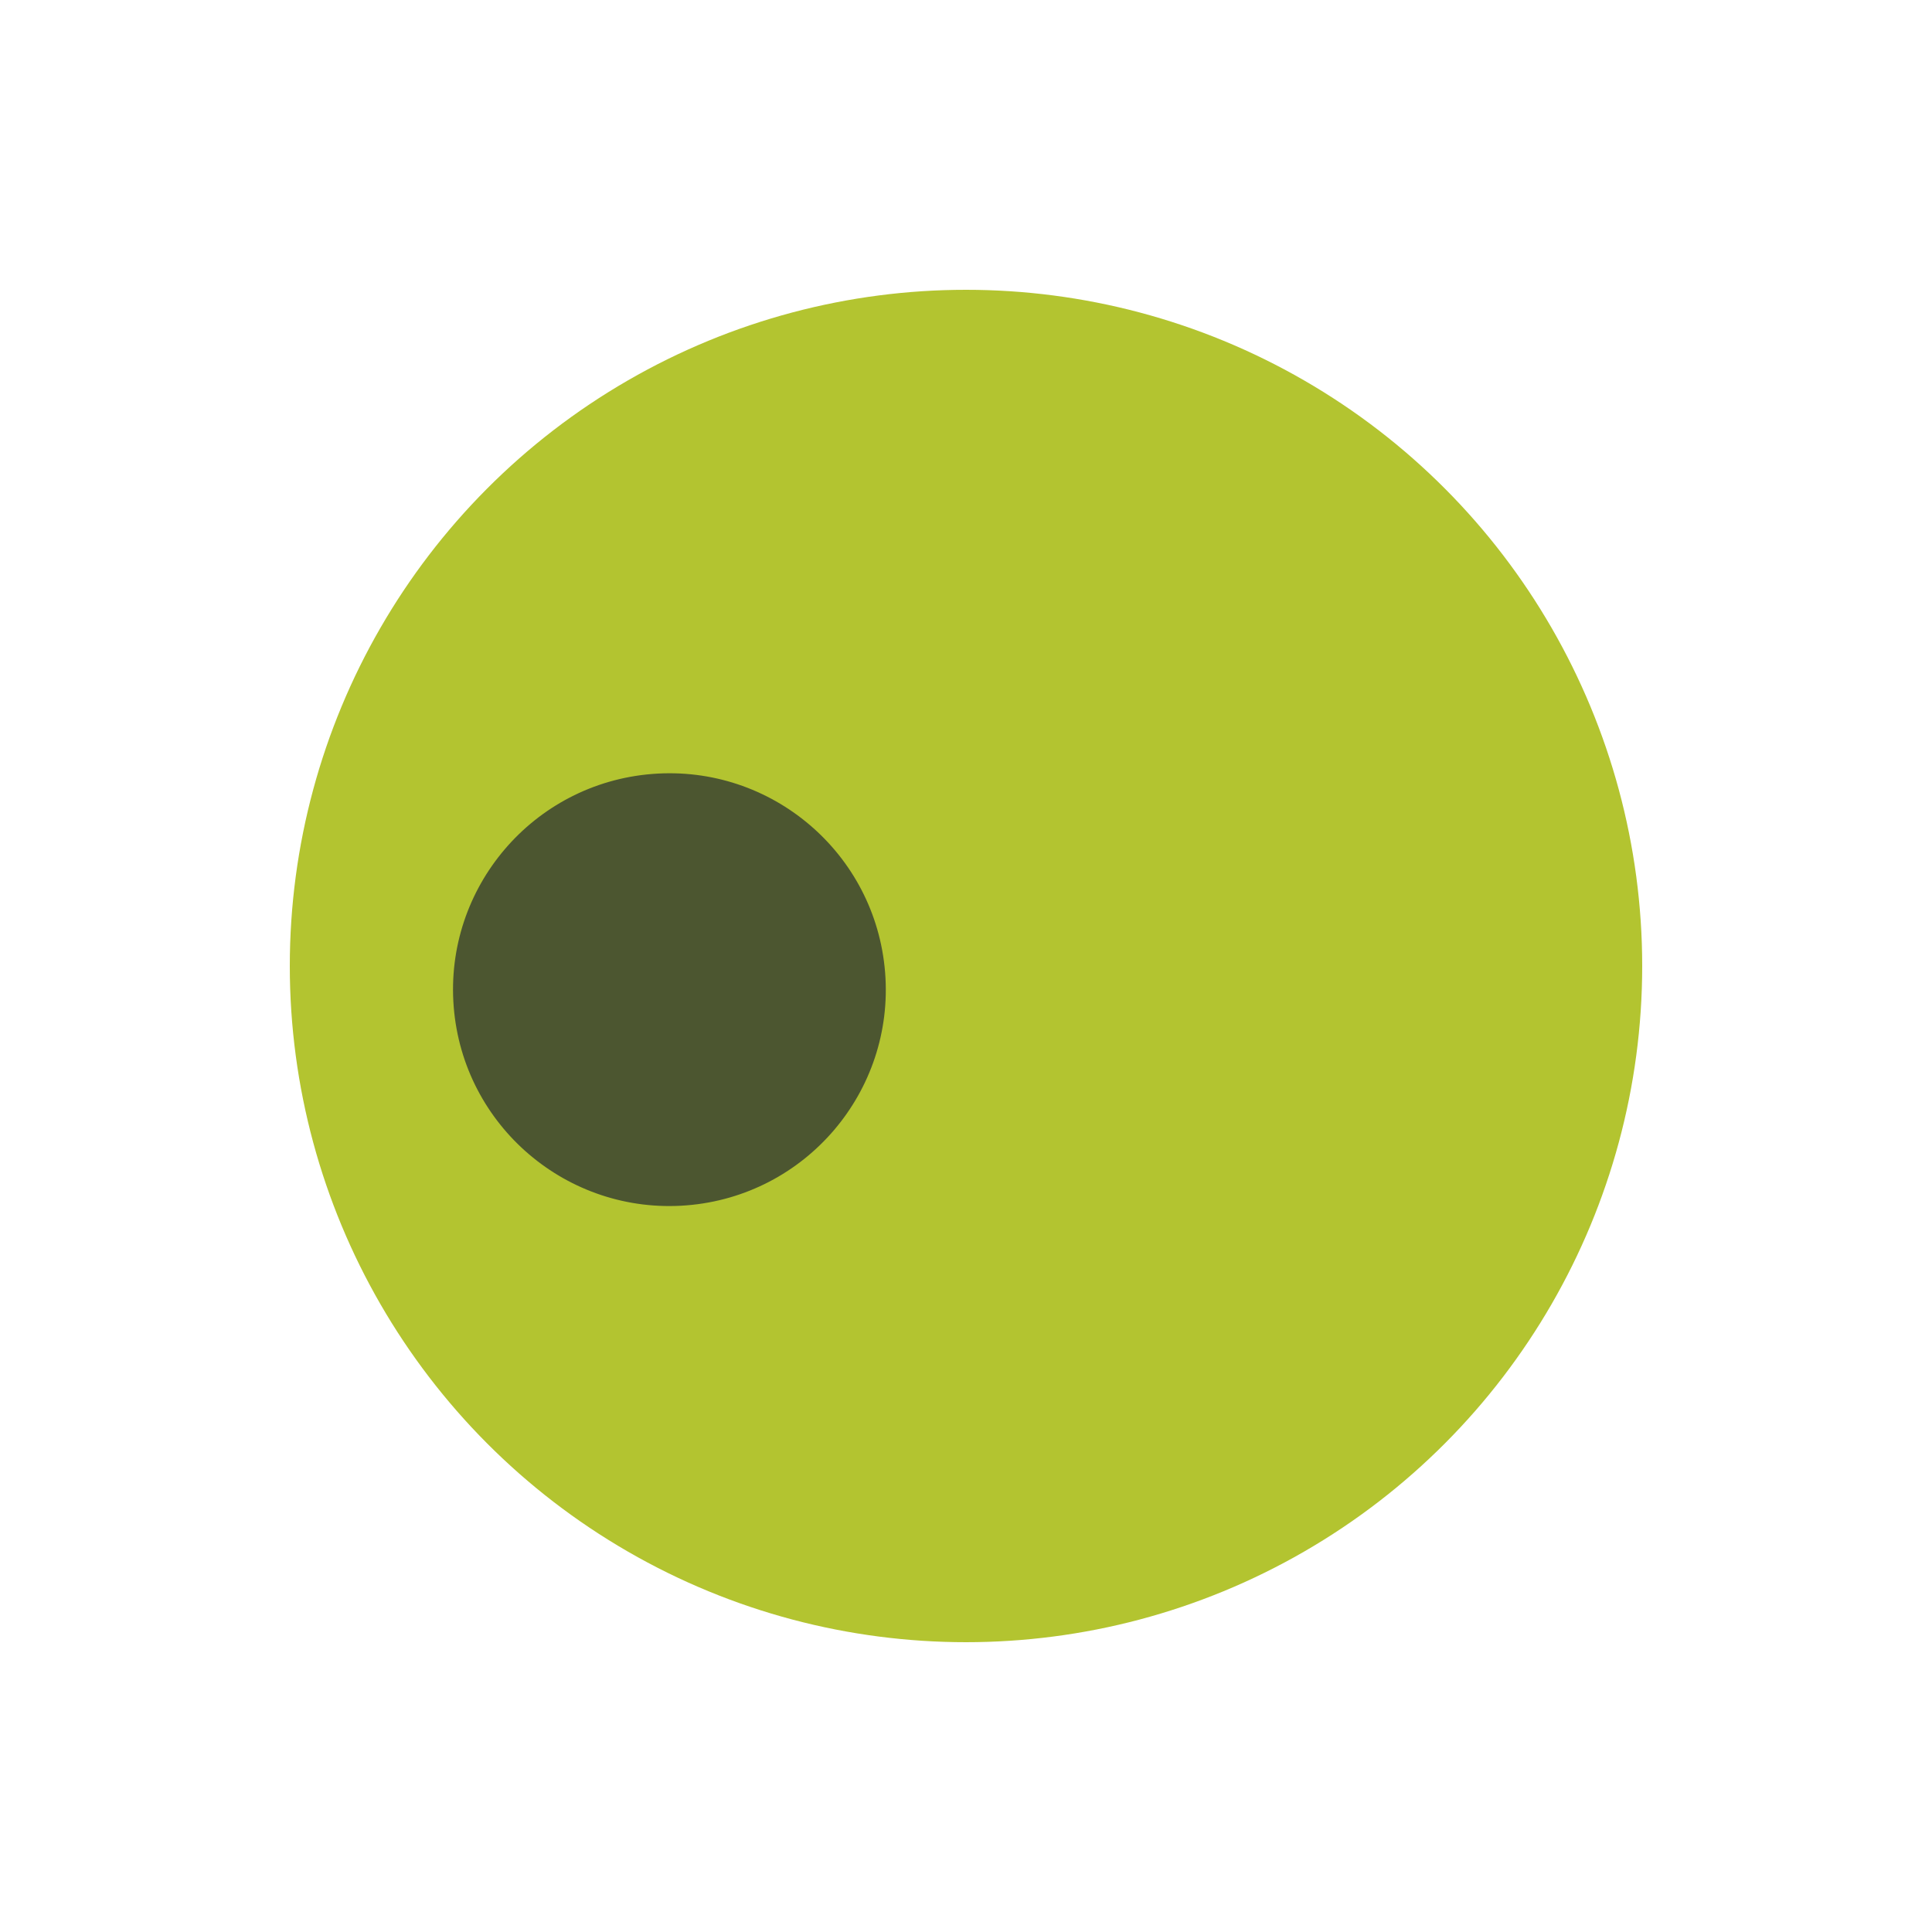 <?xml version="1.0" encoding="utf-8"?>
<svg xmlns="http://www.w3.org/2000/svg" xmlns:xlink="http://www.w3.org/1999/xlink" style="margin: auto; background: none; display: block; shape-rendering: auto;" width="100px" height="100px" viewBox="0 0 100 100" preserveAspectRatio="xMidYMid">
<g transform="translate(50,50)">
  <g transform="scale(0.7)">
  <circle cx="0" cy="0" r="50" fill="#b3c430"></circle>
  <circle cx="0" cy="-22" r="16" fill="#4c5630" transform="rotate(265.44)">
    <animateTransform attributeName="transform" type="rotate" dur="1.852s" repeatCount="indefinite" keyTimes="0;1" values="0 0 0;360 0 0"></animateTransform>
  </circle>
  </g>
</g>
<!-- [ldio] generated by https://loading.io/ --></svg>